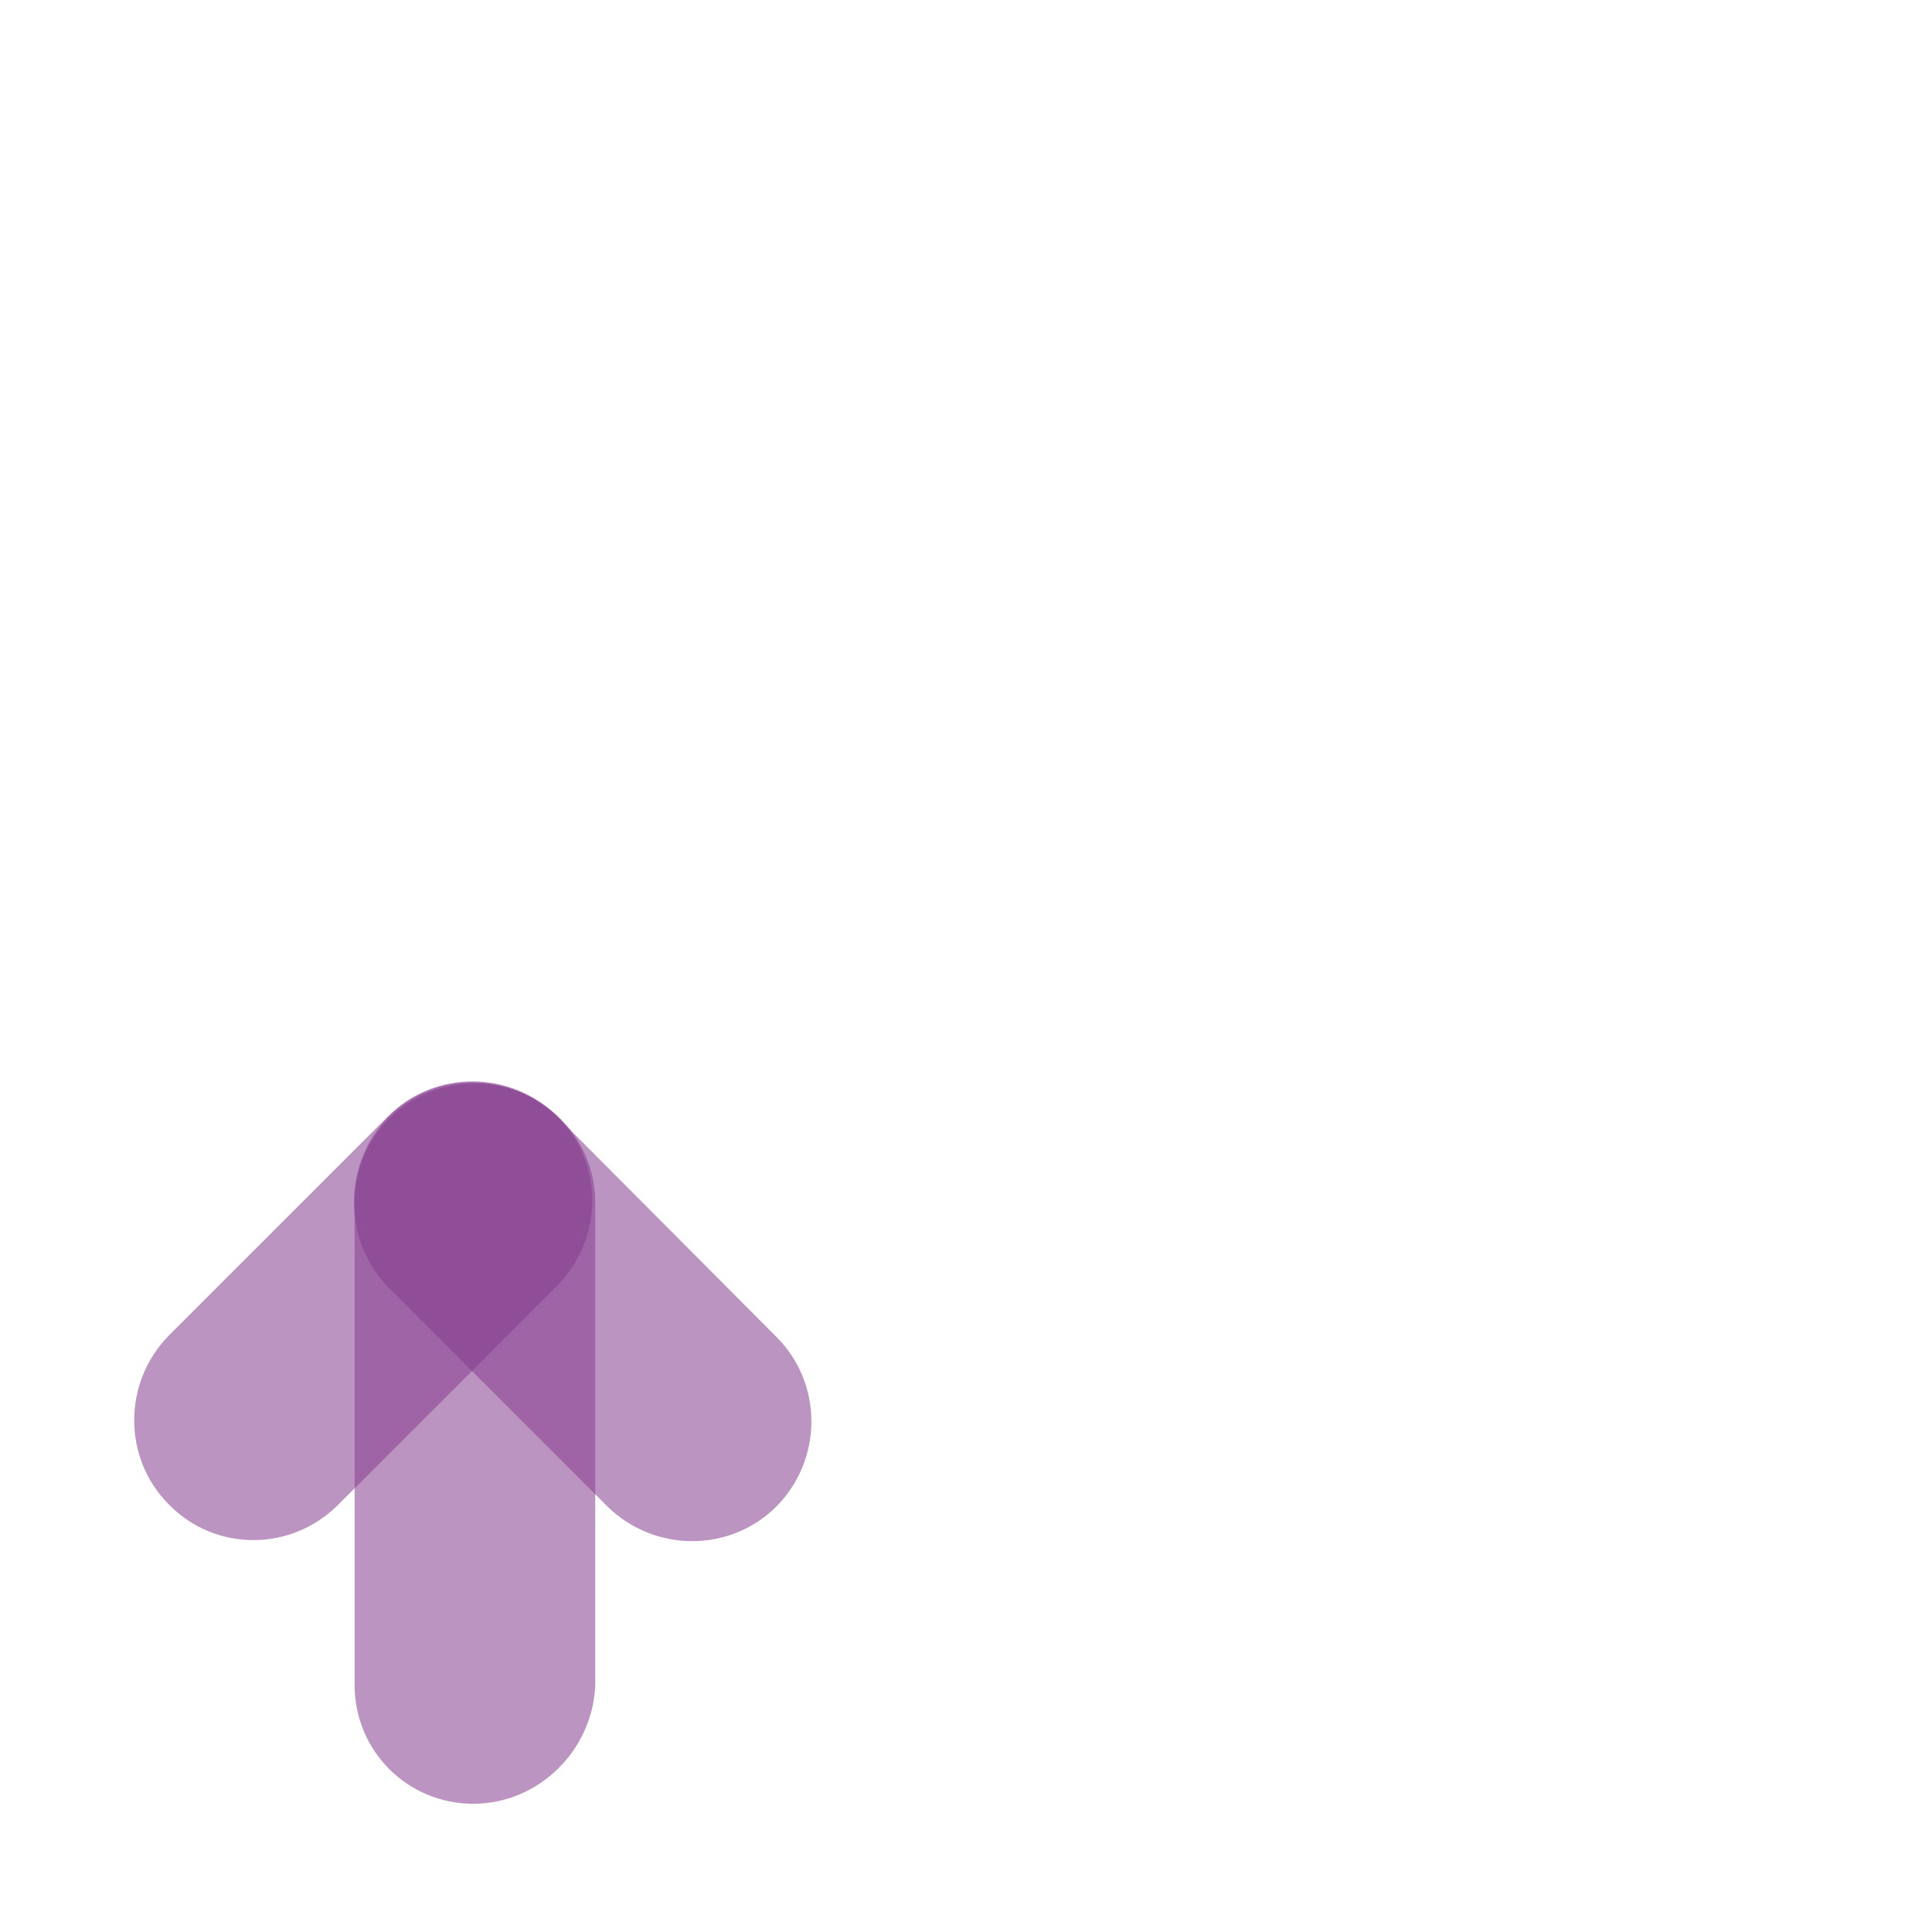 <?xml version="1.0" encoding="utf-8"?>
<!-- Generator: Adobe Illustrator 25.1.0, SVG Export Plug-In . SVG Version: 6.00 Build 0)  -->
<svg version="1.1" xmlns="http://www.w3.org/2000/svg" xmlns:xlink="http://www.w3.org/1999/xlink" x="0px" y="0px"
	 viewBox="0 0 400 400" style="enable-background:new 0 0 400 400;" xml:space="preserve">
<style type="text/css">
	.st0{opacity:0.55;fill:#863D8F;enable-background:new    ;}
	.st1{display:none;}
	.st2{display:inline;opacity:0.6;fill:#57B033;enable-background:new    ;}
	.st3{display:inline;opacity:0.5;fill:#009DC6;enable-background:new    ;}
</style>
<g id="Layer_1">
	<path id="path21" class="st0" d="M97.98,373.45L97.98,373.45c-13.7,0-24.56-11.03-24.56-24.56v-100c0-13.7,11.03-24.56,24.91-24.56
		l0,0c13.7,0,24.91,11.03,24.91,24.56v100C122.71,362.41,111.5,373.45,97.98,373.45z"/>
	<path id="path23" class="st0" d="M34.99,311.52L34.99,311.52c-9.61-9.61-9.61-25.27,0-35.05l45.37-45.37
		c9.61-9.61,25.27-9.61,35.05,0l0,0c9.61,9.61,9.61,25.27,0,35.05l-45.37,45.37C60.26,321.31,44.6,321.31,34.99,311.52z"/>
	<path id="path25" class="st0" d="M80.36,231.27L80.36,231.27c9.61-9.61,25.27-9.61,35.05,0l45.37,45.55
		c9.61,9.61,9.61,25.27,0,35.05l0,0c-9.61,9.61-25.27,9.61-35.05,0L80.36,266.5C70.93,256.72,70.93,241.06,80.36,231.27z"/>
</g>
<g id="Layer_2" class="st1">
	<path id="path29" class="st2" d="M200.18,117.13L200.18,117.13c13.7,0,24.56,11.03,24.56,24.91v100c0,13.7-11.03,24.91-24.91,24.91
		l0,0c-13.7,0-24.91-11.03-24.91-24.91V141.86C175.44,128.34,186.65,117.13,200.18,117.13z"/>
	<path id="path31" class="st2" d="M125.44,191.86L125.44,191.86c0-13.7,11.03-24.91,24.56-24.91h100c13.7,0,24.56,11.03,24.56,24.56
		l0,0c0,13.7-11.03,24.56-24.56,24.56h-99.82C136.48,216.6,125.44,205.57,125.44,191.86z"/>
</g>
<g id="Layer_3" class="st1">
	<path id="path13" class="st3" d="M224.73,83.15L224.73,83.15c0-13.7,11.03-24.91,24.56-24.91h100c13.7,0,24.56,11.03,24.56,24.56
		l0,0c0,13.7-11.03,24.56-24.56,24.56h-100C235.94,108.06,224.73,96.85,224.73,83.15z"/>
	<path id="path15" class="st3" d="M286.66,20.34L286.66,20.34c9.61-9.61,25.27-9.61,35.05,0l45.37,45.37
		c9.61,9.61,9.61,25.27,0,35.05l0,0c-9.61,9.61-25.27,9.61-35.05,0l-45.37-45.37C276.87,45.6,276.87,29.94,286.66,20.34z"/>
	<path id="path17" class="st3" d="M367.08,65.71L367.08,65.71c9.61,9.61,9.61,25.27,0,35.05l-45.37,45.37
		c-9.61,9.61-25.27,9.61-35.05,0l0,0c-9.61-9.61-9.61-25.27,0-35.05l45.37-45.37C341.82,56.1,357.48,56.1,367.08,65.71z"/>
</g>
</svg>
